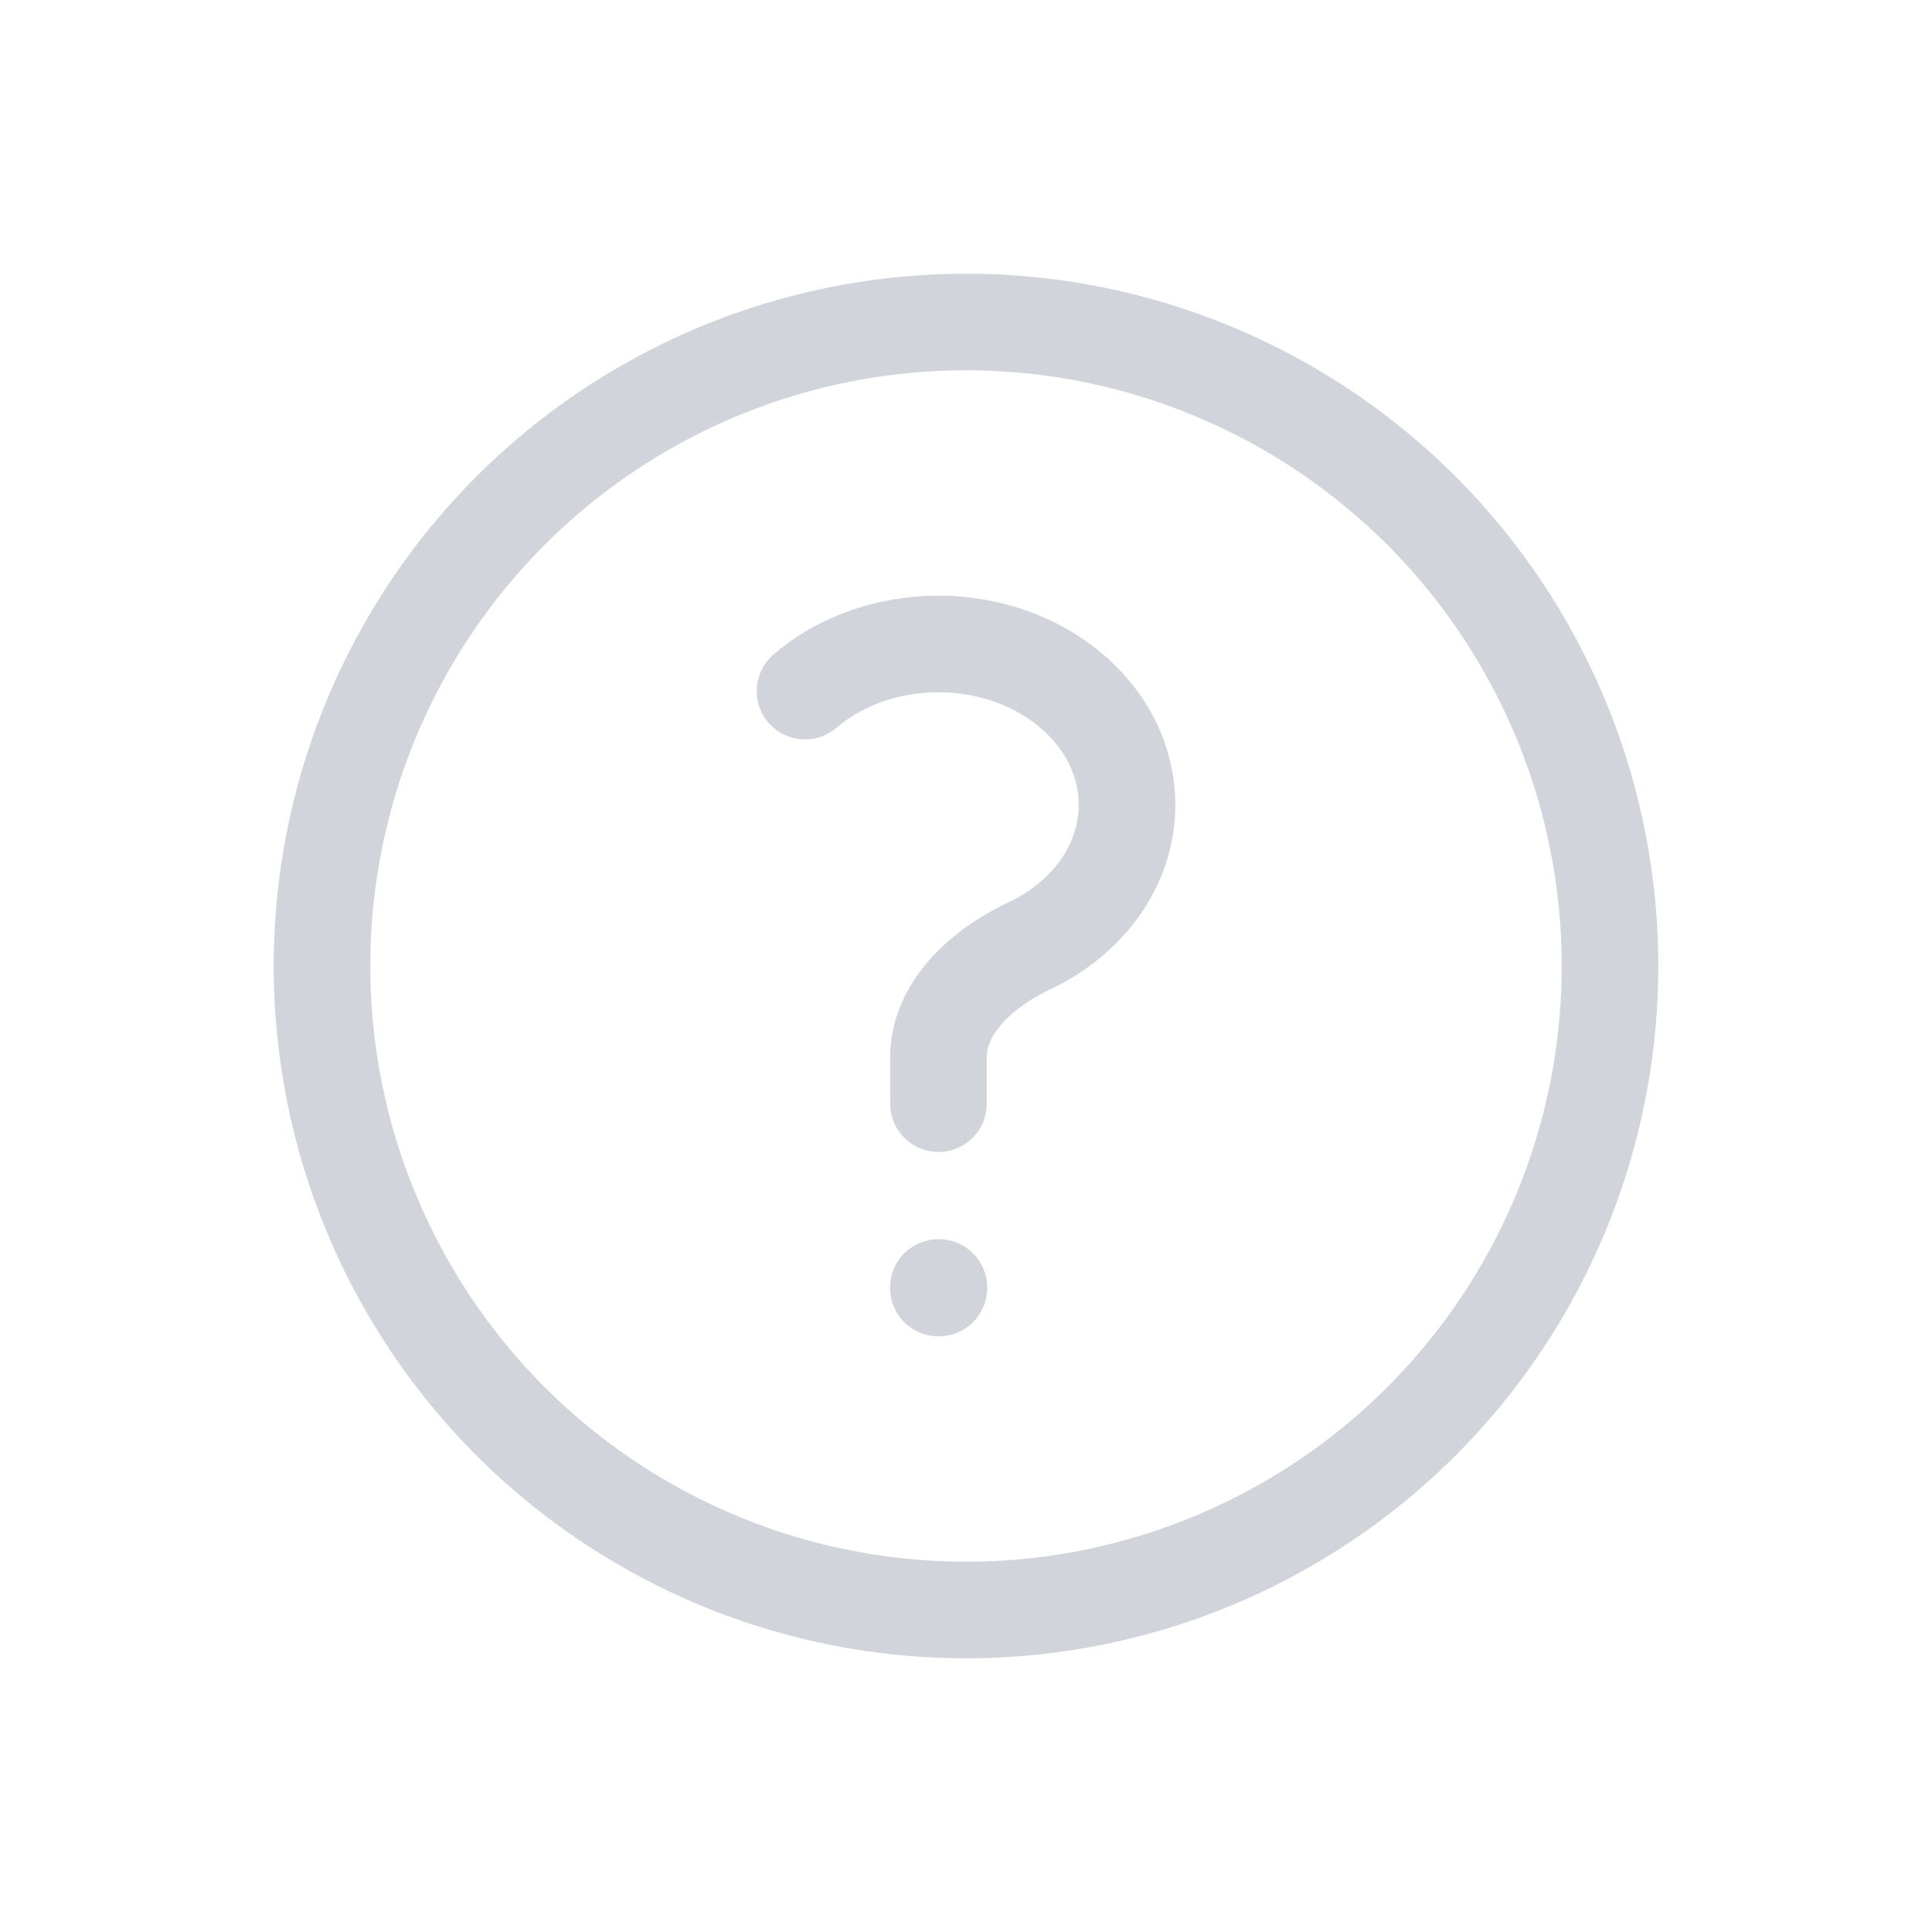 <svg width="24" height="24" viewBox="0 0 24 24" fill="none" xmlns="http://www.w3.org/2000/svg">
    <path d="M10 8.585c.915-.78 2.399-.78 3.313 0 .916.78.916 2.046 0 2.826a2.314 2.314 0 0 1-.523.337c-.582.275-1.132.76-1.132 1.39v.572m-.001 2.284h.006V16h-.006v-.006z" stroke="#D1D5DB" stroke-width="1.2" stroke-linecap="round" stroke-linejoin="round"/>
    <circle cx="12" cy="12" r="8" stroke="#D1D5DB" stroke-width="1.2" stroke-linecap="round" stroke-linejoin="round"/>
</svg>
